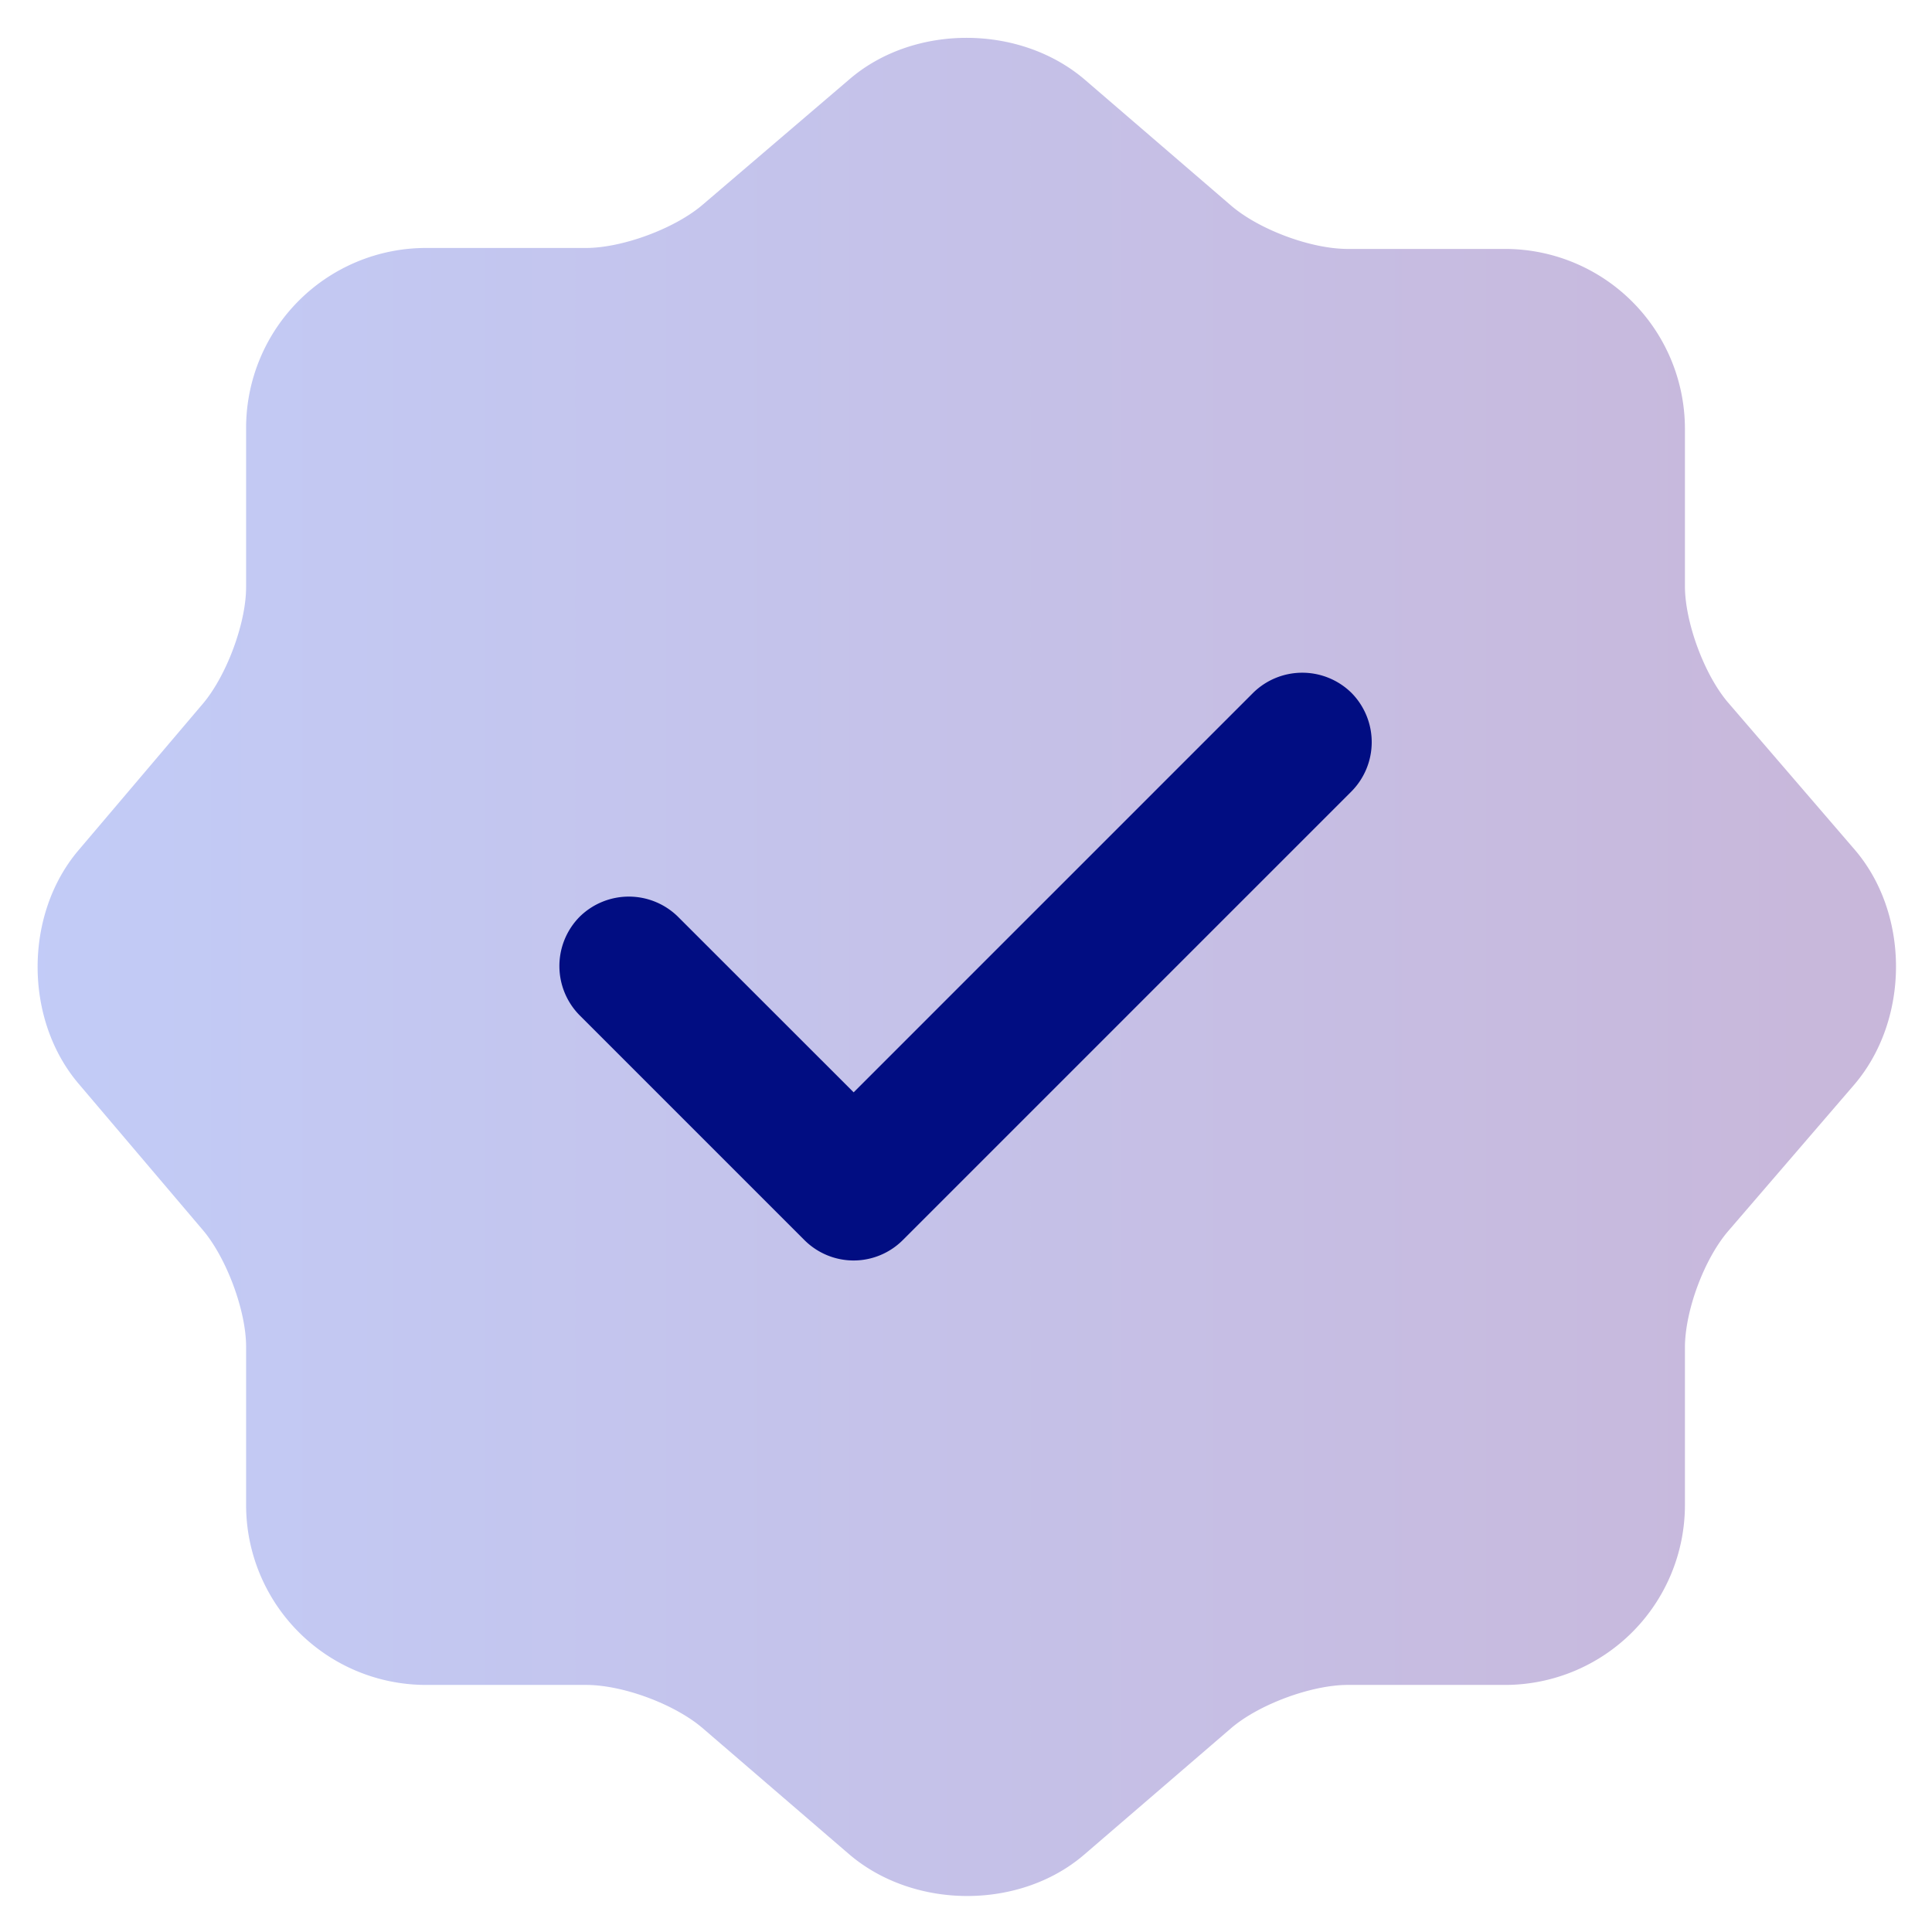 <svg width="26" height="26" fill="none" xmlns="http://www.w3.org/2000/svg"><path opacity=".4" d="M11.437 1.062c.863-.737 2.275-.737 3.15 0l1.975 1.7c.375.325 1.075.588 1.575.588h2.125a2.422 2.422 0 012.413 2.412v2.125c0 .488.262 1.2.587 1.575l1.7 1.975c.738.863.738 2.275 0 3.15l-1.7 1.975c-.325.375-.587 1.075-.587 1.575v2.125a2.422 2.422 0 01-2.413 2.413h-2.125c-.487 0-1.2.262-1.575.587l-1.975 1.7c-.862.738-2.275.738-3.15 0l-1.975-1.7c-.375-.325-1.075-.587-1.575-.587H5.725a2.422 2.422 0 01-2.413-2.413v-2.137c0-.488-.262-1.188-.575-1.563L1.05 14.575c-.725-.863-.725-2.263 0-3.125l1.687-1.988c.313-.375.575-1.075.575-1.562V5.75a2.422 2.422 0 012.413-2.413h2.162c.488 0 1.2-.262 1.575-.587l1.975-1.688z" fill="url(#paint0_linear_629_6677)"/><path d="M11.488 16.963c-.25 0-.488-.1-.663-.275L7.8 13.663a.943.943 0 010-1.325.943.943 0 011.325 0l2.363 2.362 5.375-5.375a.943.943 0 011.325 0 .943.943 0 010 1.325l-6.038 6.038a.937.937 0 01-.662.275z" fill="#010D82"/><defs><linearGradient id="paint0_linear_629_6677" x1=".506" y1="13.012" x2="25.515" y2="13.012" gradientUnits="userSpaceOnUse"><stop stop-color="#667EEA"/><stop offset="1" stop-color="#764BA2"/></linearGradient></defs></svg>